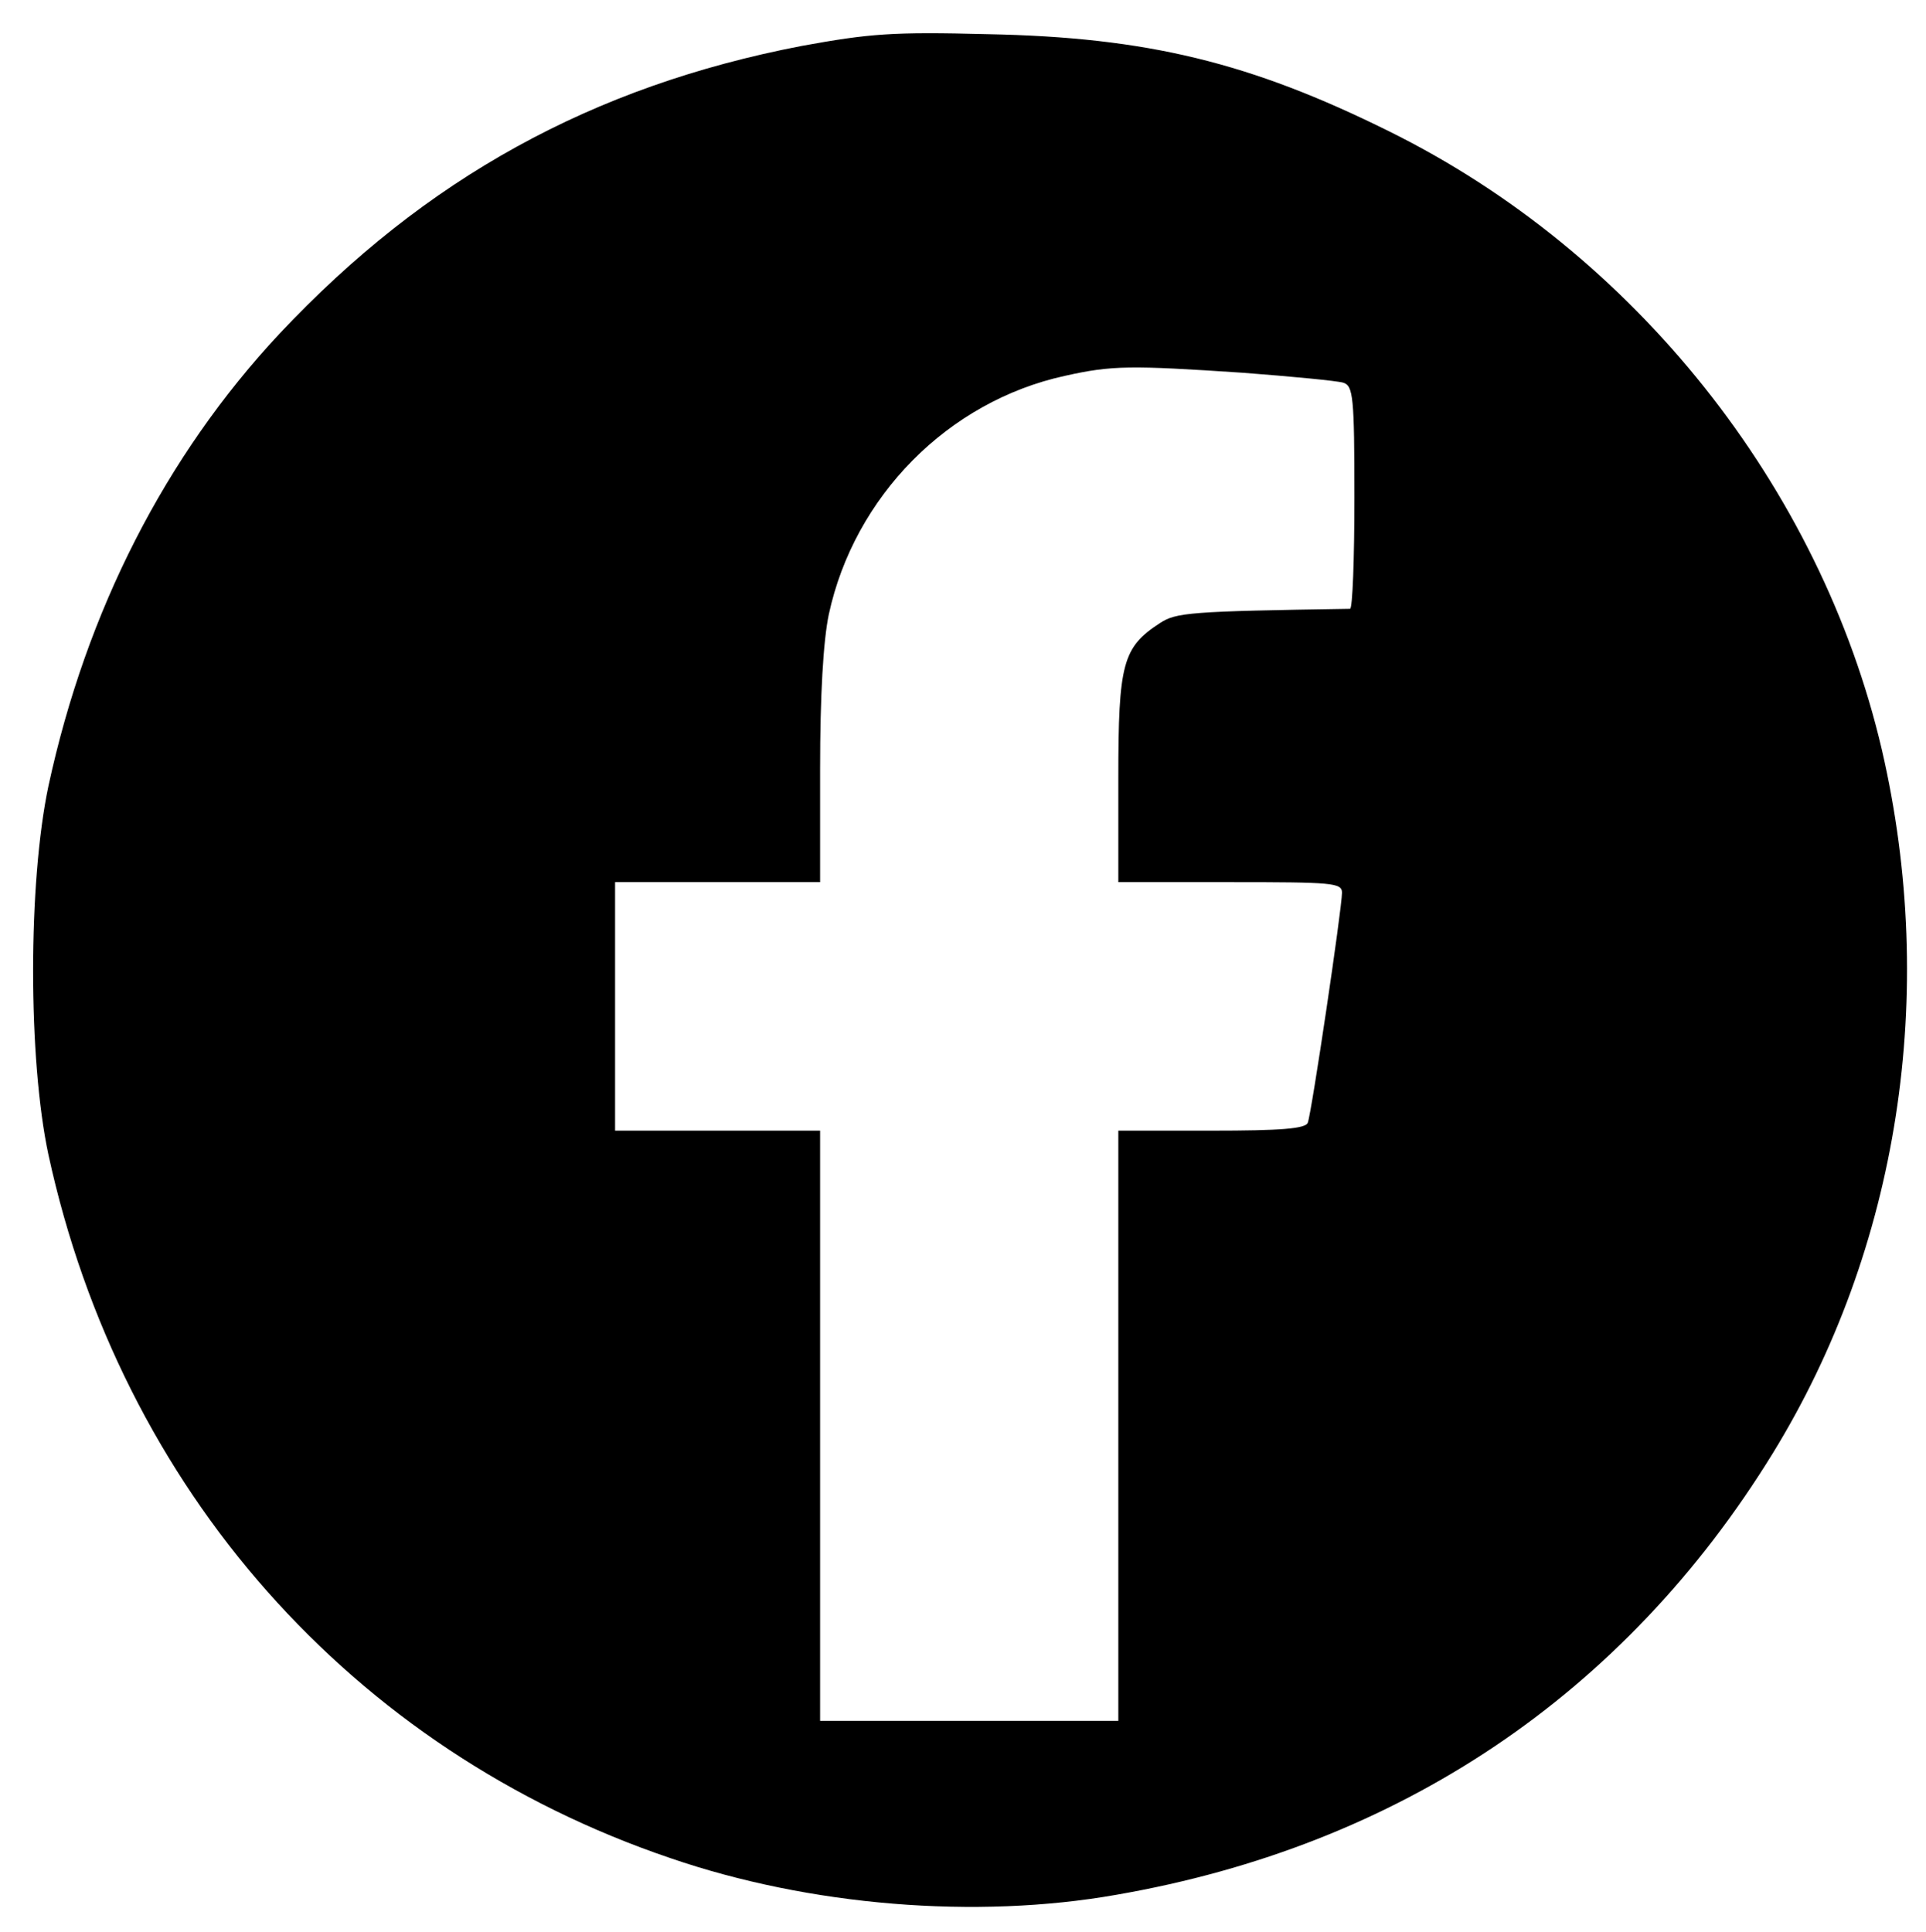 <?xml version="1.0" standalone="no"?>
<!DOCTYPE svg PUBLIC "-//W3C//DTD SVG 20010904//EN"
 "http://www.w3.org/TR/2001/REC-SVG-20010904/DTD/svg10.dtd">
<svg version="1.0" xmlns="http://www.w3.org/2000/svg"
 width="310pt" height="311pt" viewBox="0 0 310 311"
 preserveAspectRatio="xMidYMid meet">
<g transform="translate(0,311) scale(0.1,-0.1)"
fill="#000000" stroke="none">
<path d="M1290 3036 c-337 -65 -605 -213 -840 -463 -184 -197 -311 -446 -372
-728 -33 -156 -33 -440 0 -594 117 -538 488 -958 1001 -1132 224 -77 492 -99
718 -59 455 79 817 322 1056 710 203 330 267 740 176 1133 -99 424 -399 801
-794 996 -222 110 -388 151 -645 156 -154 4 -190 1 -300 -19z m710 -526 c79
-6 152 -13 162 -16 16 -5 18 -22 18 -185 0 -98 -3 -179 -7 -179 -259 -4 -280
-6 -306 -23 -60 -39 -67 -65 -67 -249 l0 -168 180 0 c165 0 180 -1 180 -17 0
-25 -49 -355 -55 -370 -3 -10 -44 -13 -155 -13 l-150 0 0 -475 0 -475 -240 0
-240 0 0 475 0 475 -165 0 -165 0 0 200 0 200 165 0 165 0 0 183 c0 117 5 205
14 248 41 190 192 343 380 384 76 17 105 17 286 5z"/>
</g>
</svg>

